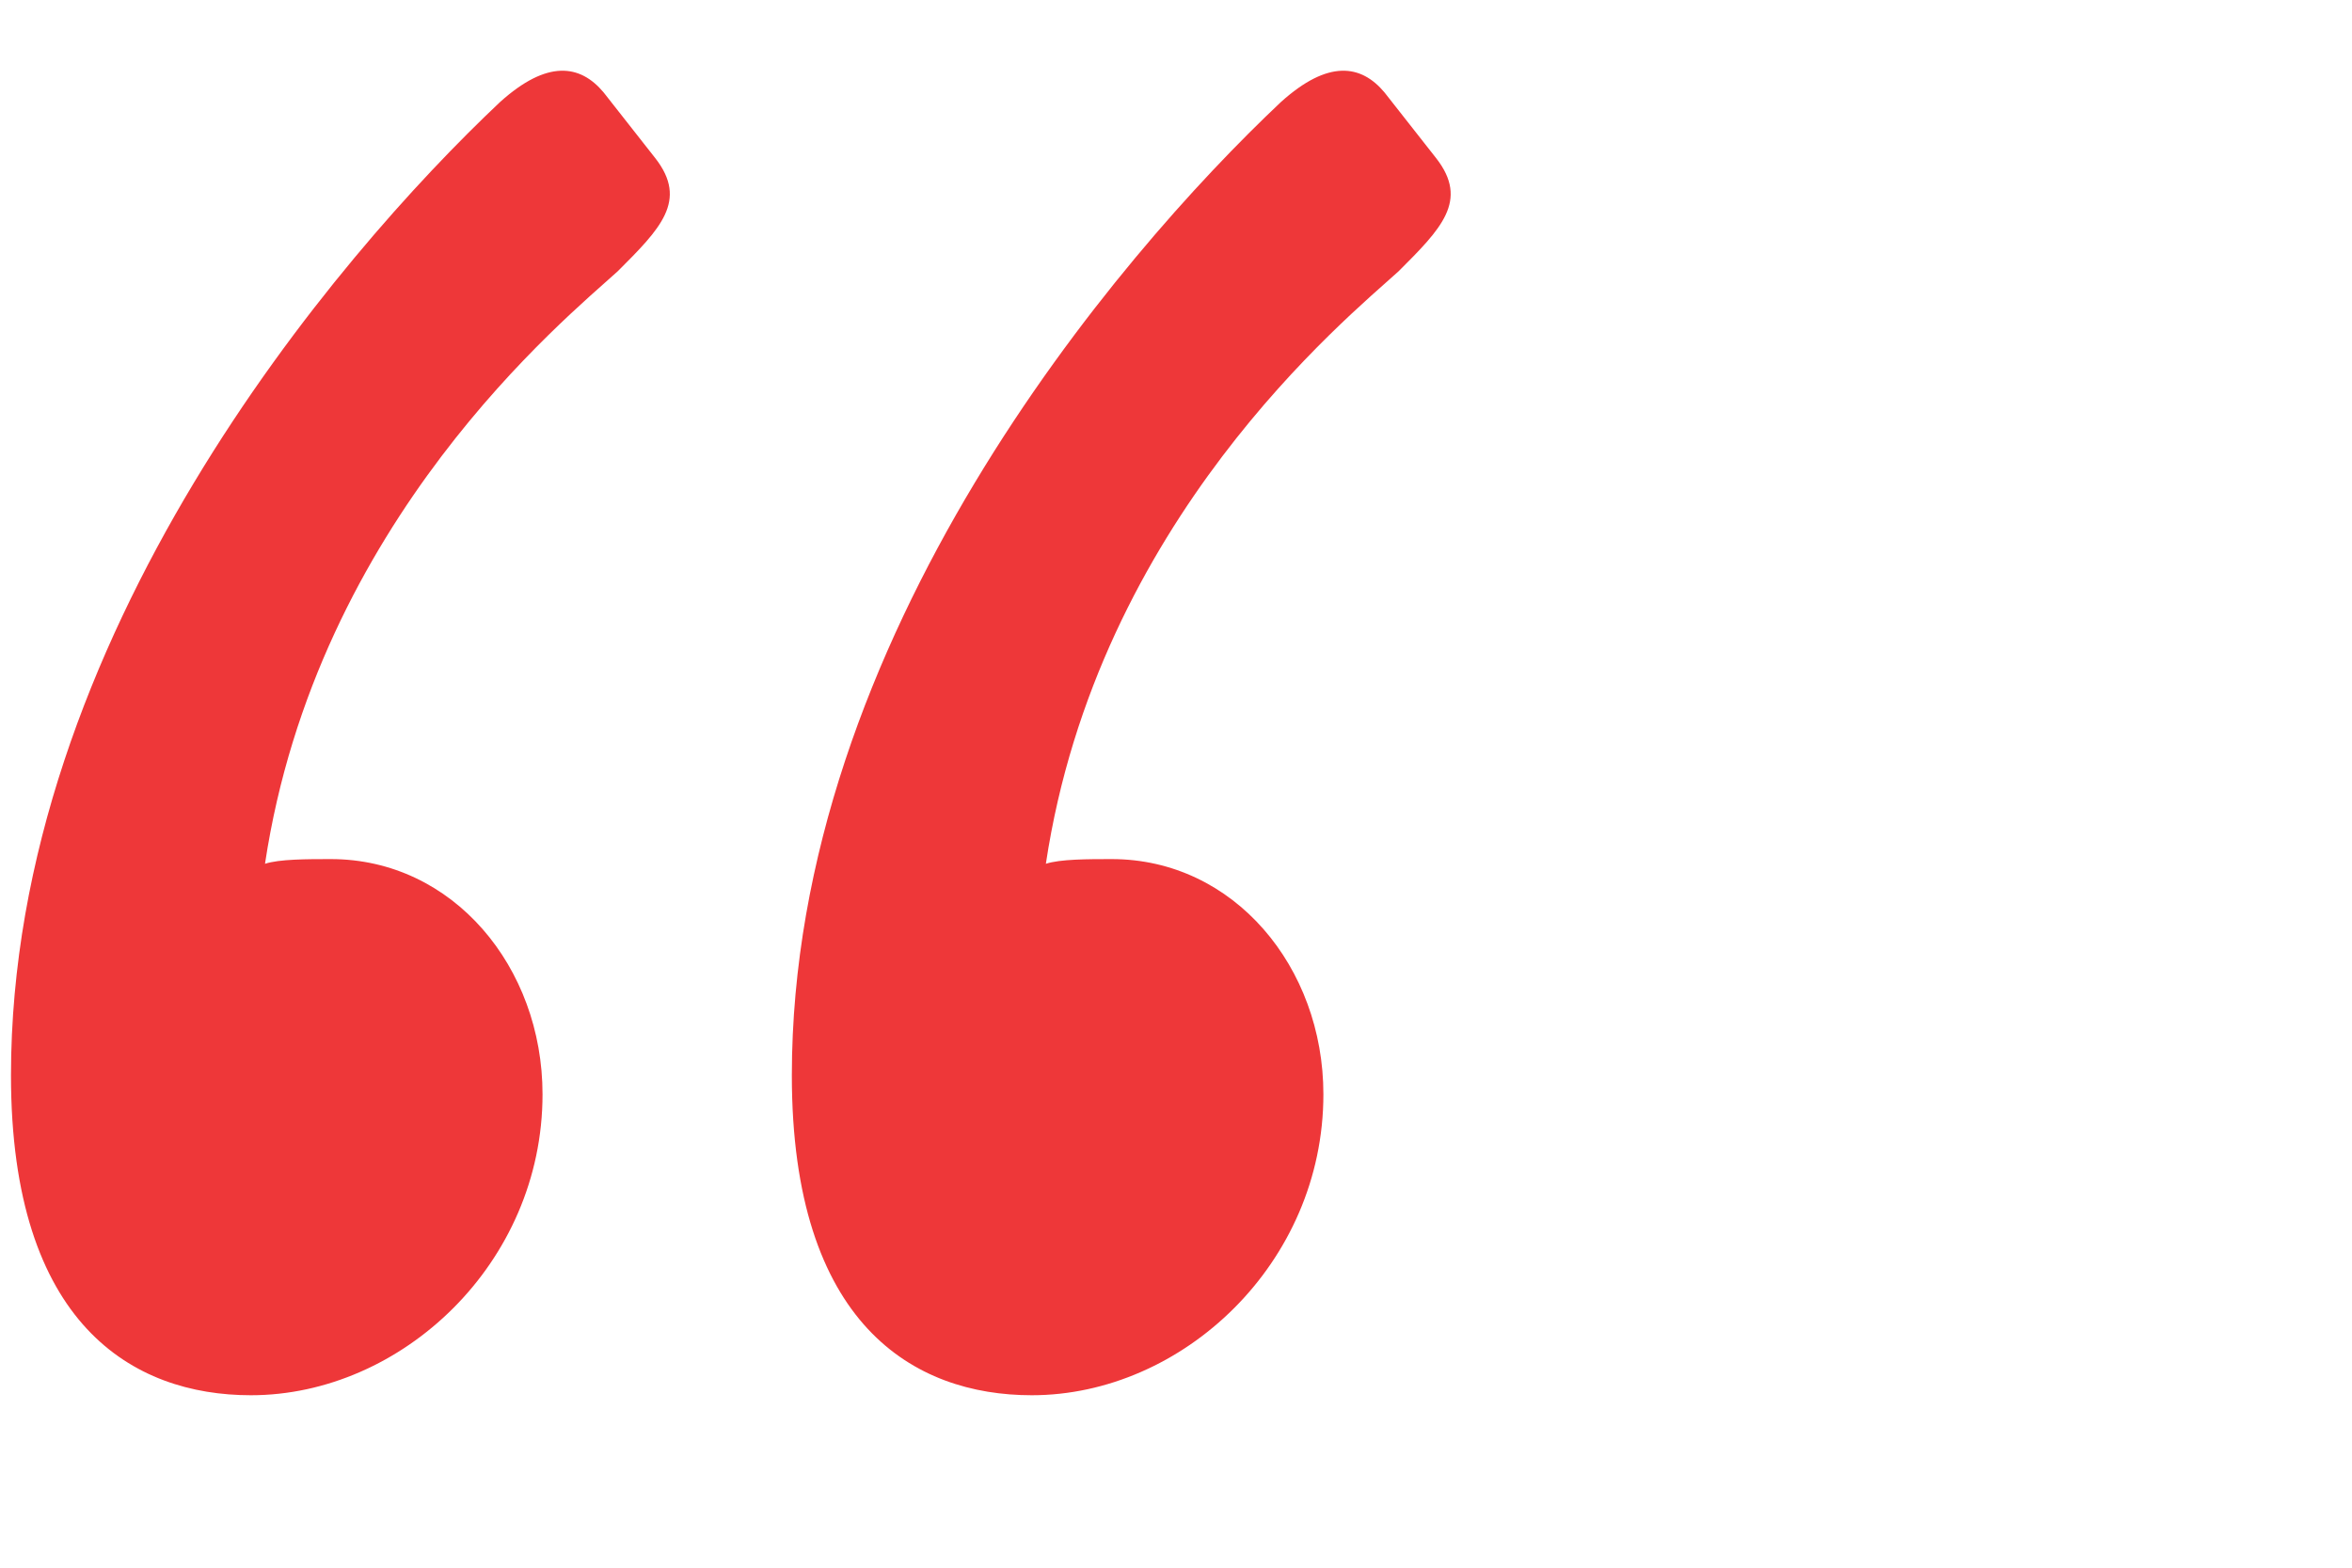<?xml version="1.0" encoding="UTF-8" standalone="no"?>
<svg width="30px" height="20px" viewBox="0 0 30 20" version="1.1" xmlns="http://www.w3.org/2000/svg" xmlns:xlink="http://www.w3.org/1999/xlink" xmlns:sketch="http://www.bohemiancoding.com/sketch/ns">
    <title>quotes</title>
    <description>Created with Sketch (http://www.bohemiancoding.com/sketch)</description>
    <defs></defs>
    <g id="Page-3" stroke="none" stroke-width="1" fill="none" fill-rule="evenodd" sketch:type="MSPage">
        <path d="M13.16,17.8 C15.08,17.8 16.88,16.12 16.88,13.96 C16.88,12.34 15.74,10.96 14.18,10.96 C13.88,10.96 13.52,10.96 13.34,11.02 C14,6.64 17.18,4.06 17.84,3.46 C18.38,2.92 18.74,2.56 18.32,2.02 L17.66,1.18 C17.36,0.82 16.94,0.76 16.34,1.3 C14.24,3.28 10.1,8.14 10.1,13.72 C10.1,16.9 11.66,17.8 13.16,17.8 Z M3.2,17.8 C5.12,17.8 6.92,16.12 6.92,13.96 C6.92,12.34 5.78,10.96 4.22,10.96 C3.92,10.96 3.56,10.96 3.38,11.02 C4.04,6.64 7.22,4.06 7.88,3.46 C8.42,2.92 8.78,2.56 8.36,2.02 L7.7,1.18 C7.4,0.82 6.98,0.76 6.38,1.3 C4.28,3.28 0.14,8.14 0.14,13.72 C0.14,16.9 1.7,17.8 3.2,17.8 Z" id="Text" fill="#EE3739" sketch:type="MSShapeGroup"></path>
    </g>
</svg>